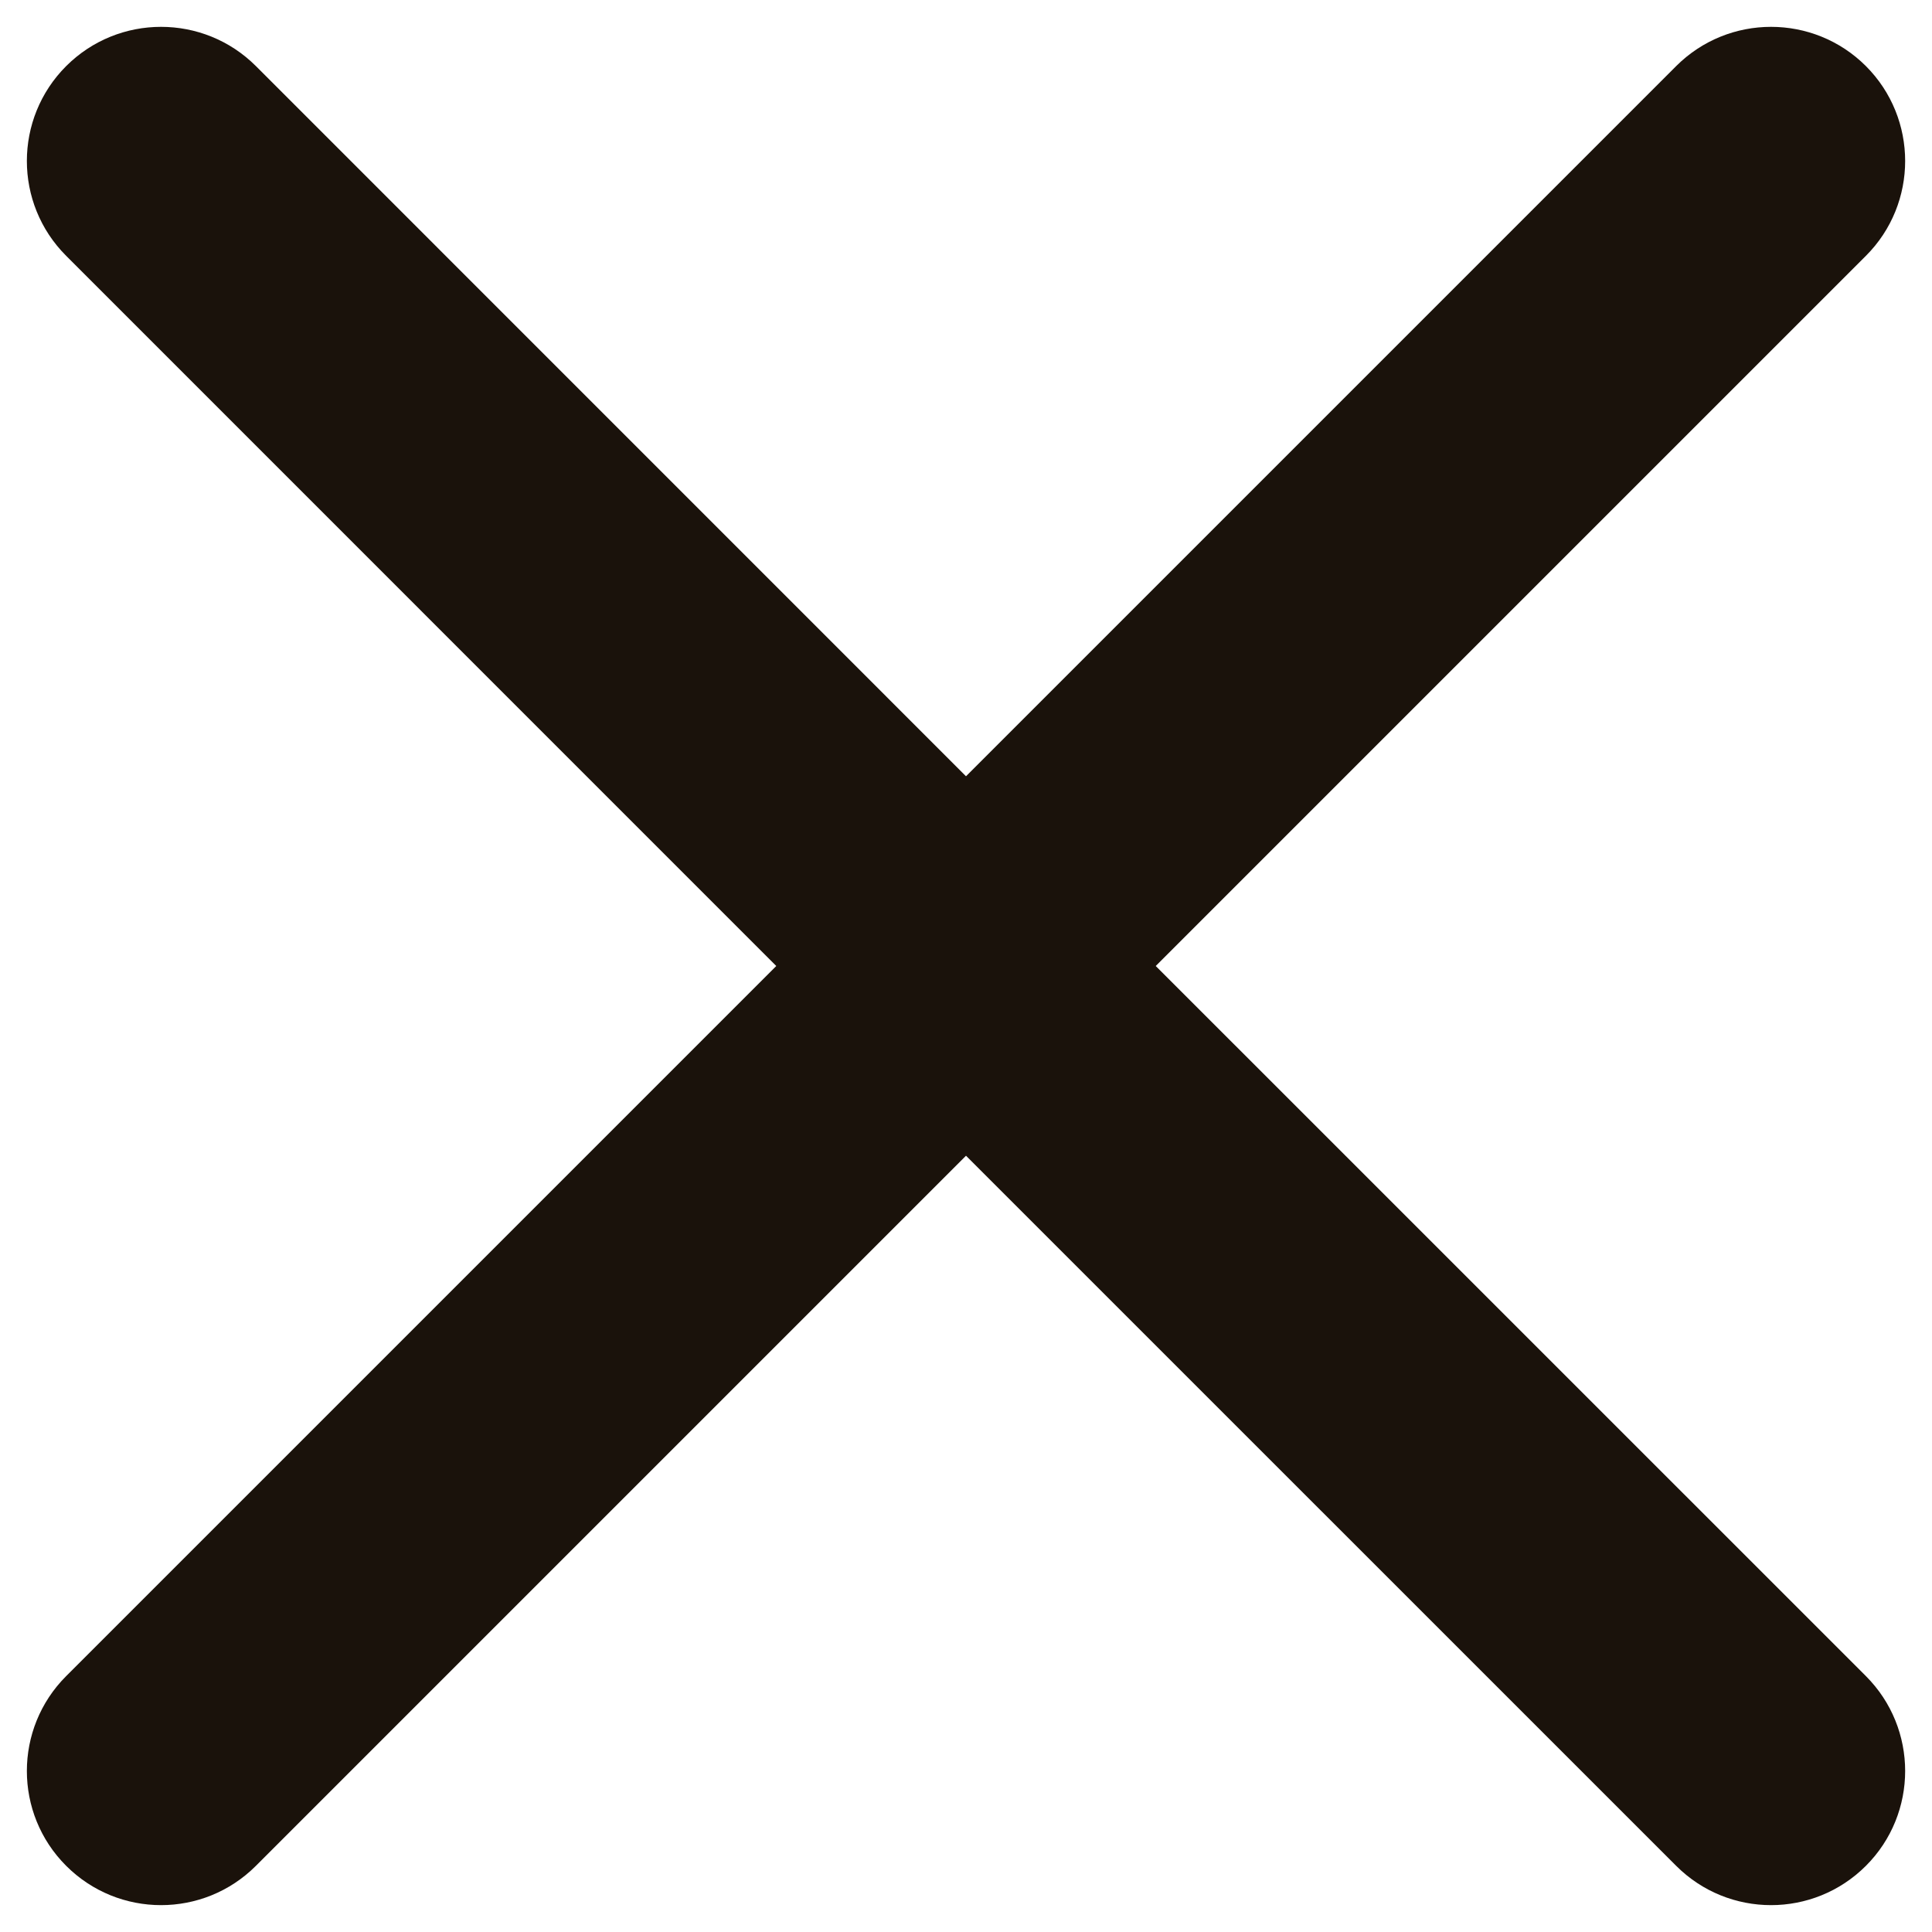 <svg width="24" height="24" viewBox="0 0 24 24" fill="none" xmlns="http://www.w3.org/2000/svg">
<path d="M0.822 0.821C1.473 0.171 2.528 0.171 3.179 0.821L12 9.643L20.822 0.821C21.473 0.171 22.528 0.171 23.179 0.821C23.829 1.472 23.829 2.528 23.179 3.178L14.357 12L23.179 20.821C23.829 21.472 23.829 22.528 23.179 23.178C22.528 23.829 21.473 23.829 20.822 23.178L12 14.357L3.179 23.178C2.528 23.829 1.473 23.829 0.822 23.178C0.171 22.528 0.171 21.472 0.822 20.821L9.643 12L0.822 3.178C0.171 2.528 0.171 1.472 0.822 0.821Z" fill="#1A120B"/>
</svg>
